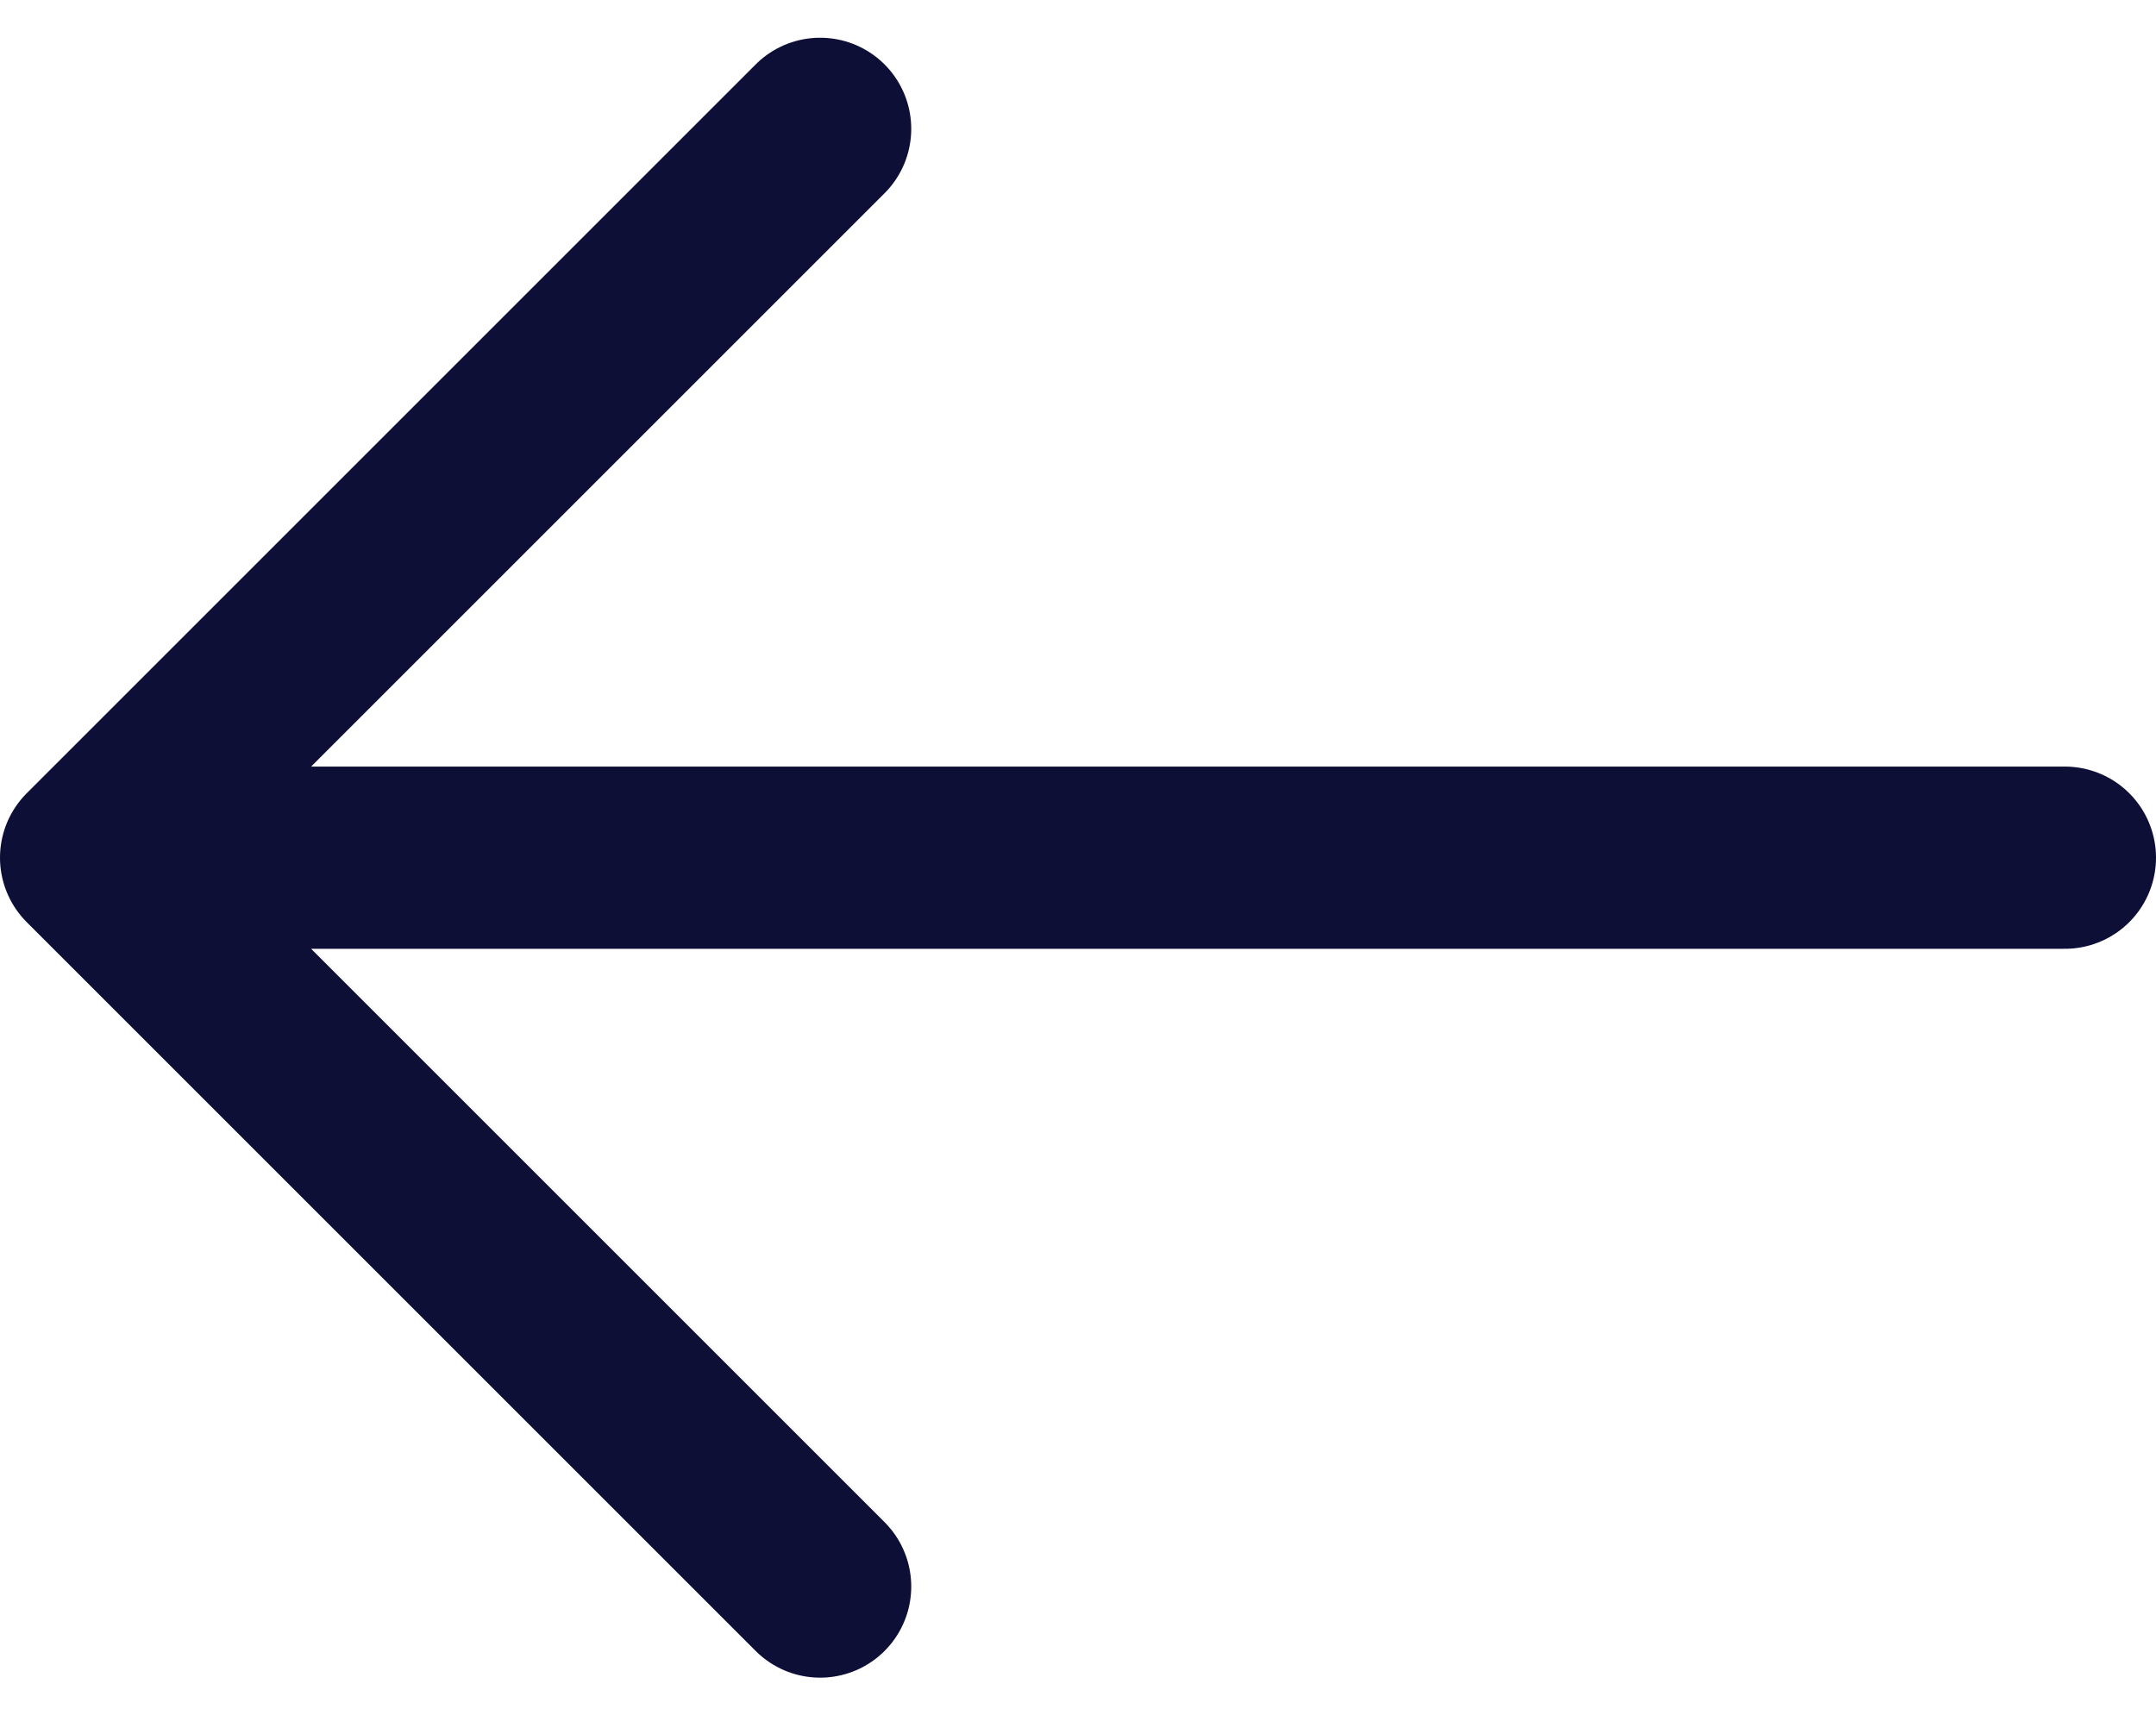 <svg xmlns="http://www.w3.org/2000/svg" width="23.66" height="18.828" viewBox="0 0 23.66 18.828">
  <path id="ic-back-accntsettings" d="M26.66,13H6.143M13,5,5,13l8,8" transform="translate(-4 -3.586)" fill="none" stroke="#0d0f37" stroke-linecap="round" stroke-linejoin="round" stroke-width="2"/>
</svg>
